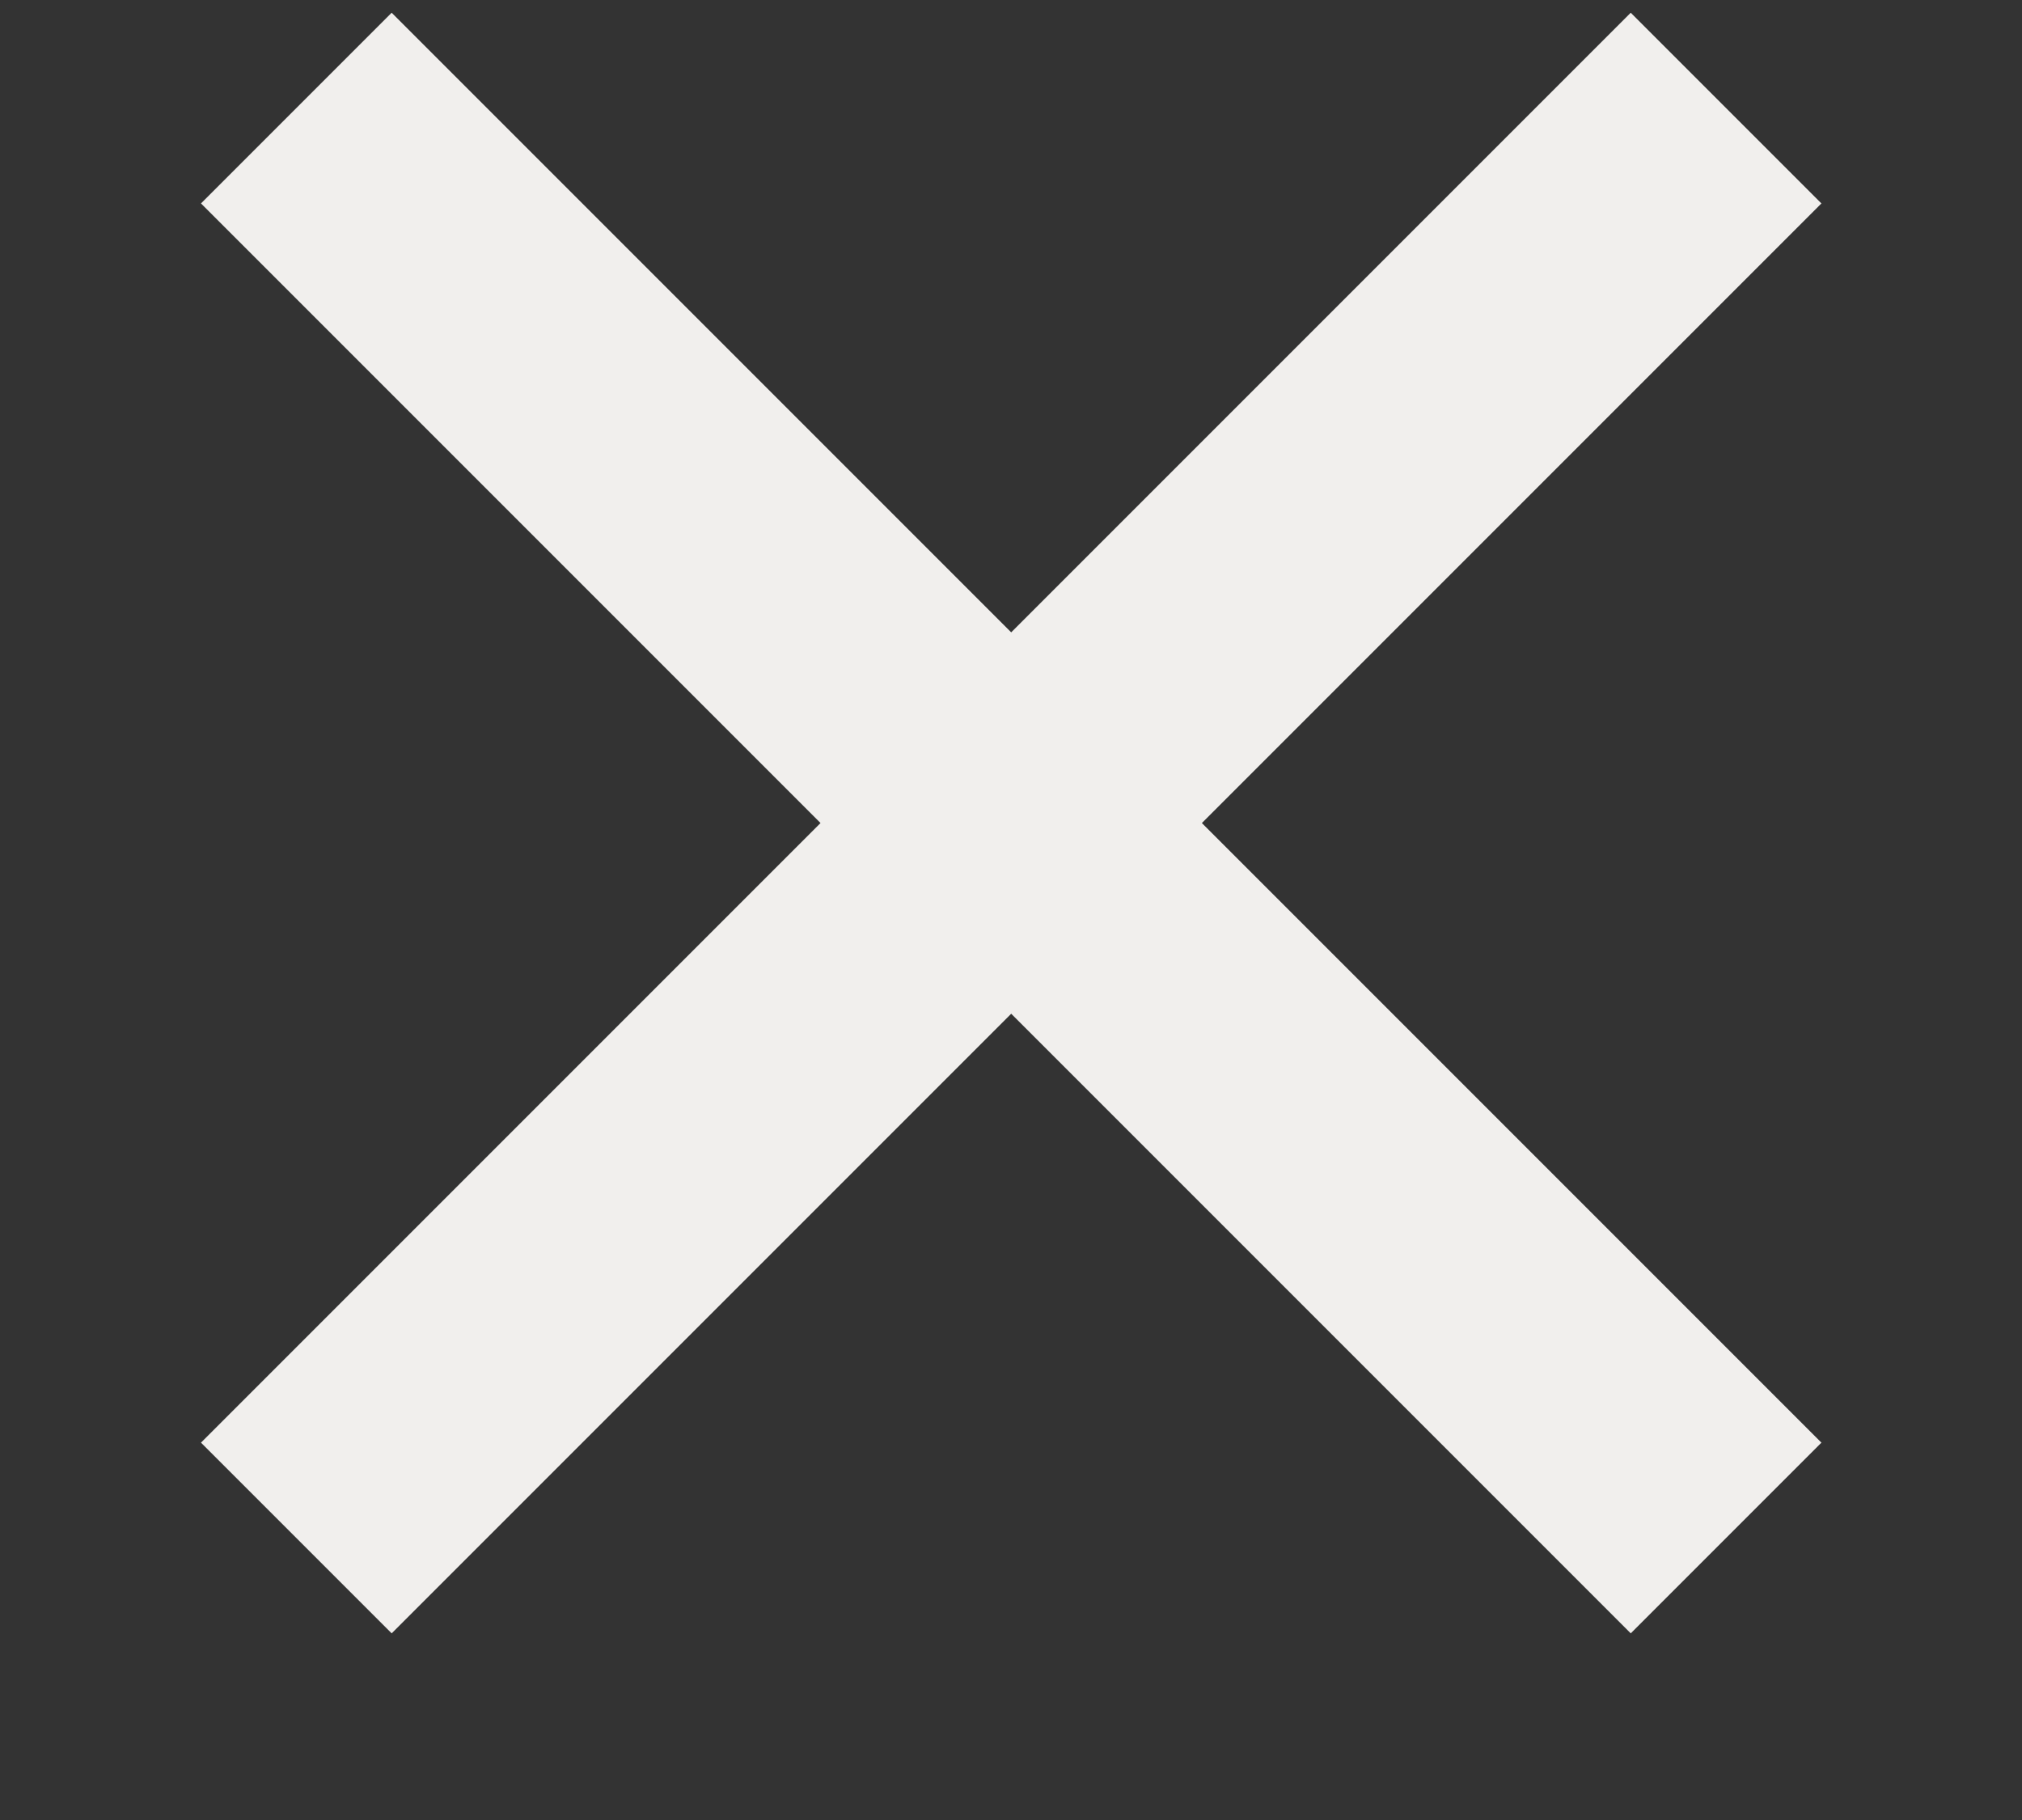 <svg width="10" height="9" viewBox="0 0 10 9" fill="none" xmlns="http://www.w3.org/2000/svg">
  <rect x="0" y="0" width="10" height="9" fill="#333333" stroke="none"/>
  <path fill-rule="evenodd" clip-rule="evenodd" d="M4.058 4.07L0.994 1.006L1.937 0.063L5.001 3.127L8.065 0.063L9.008 1.006L5.944 4.07L9.008 7.134L8.065 8.077L5.001 5.013L1.937 8.077L0.994 7.134L4.058 4.07Z" fill="#F1EFED"/>
</svg>
